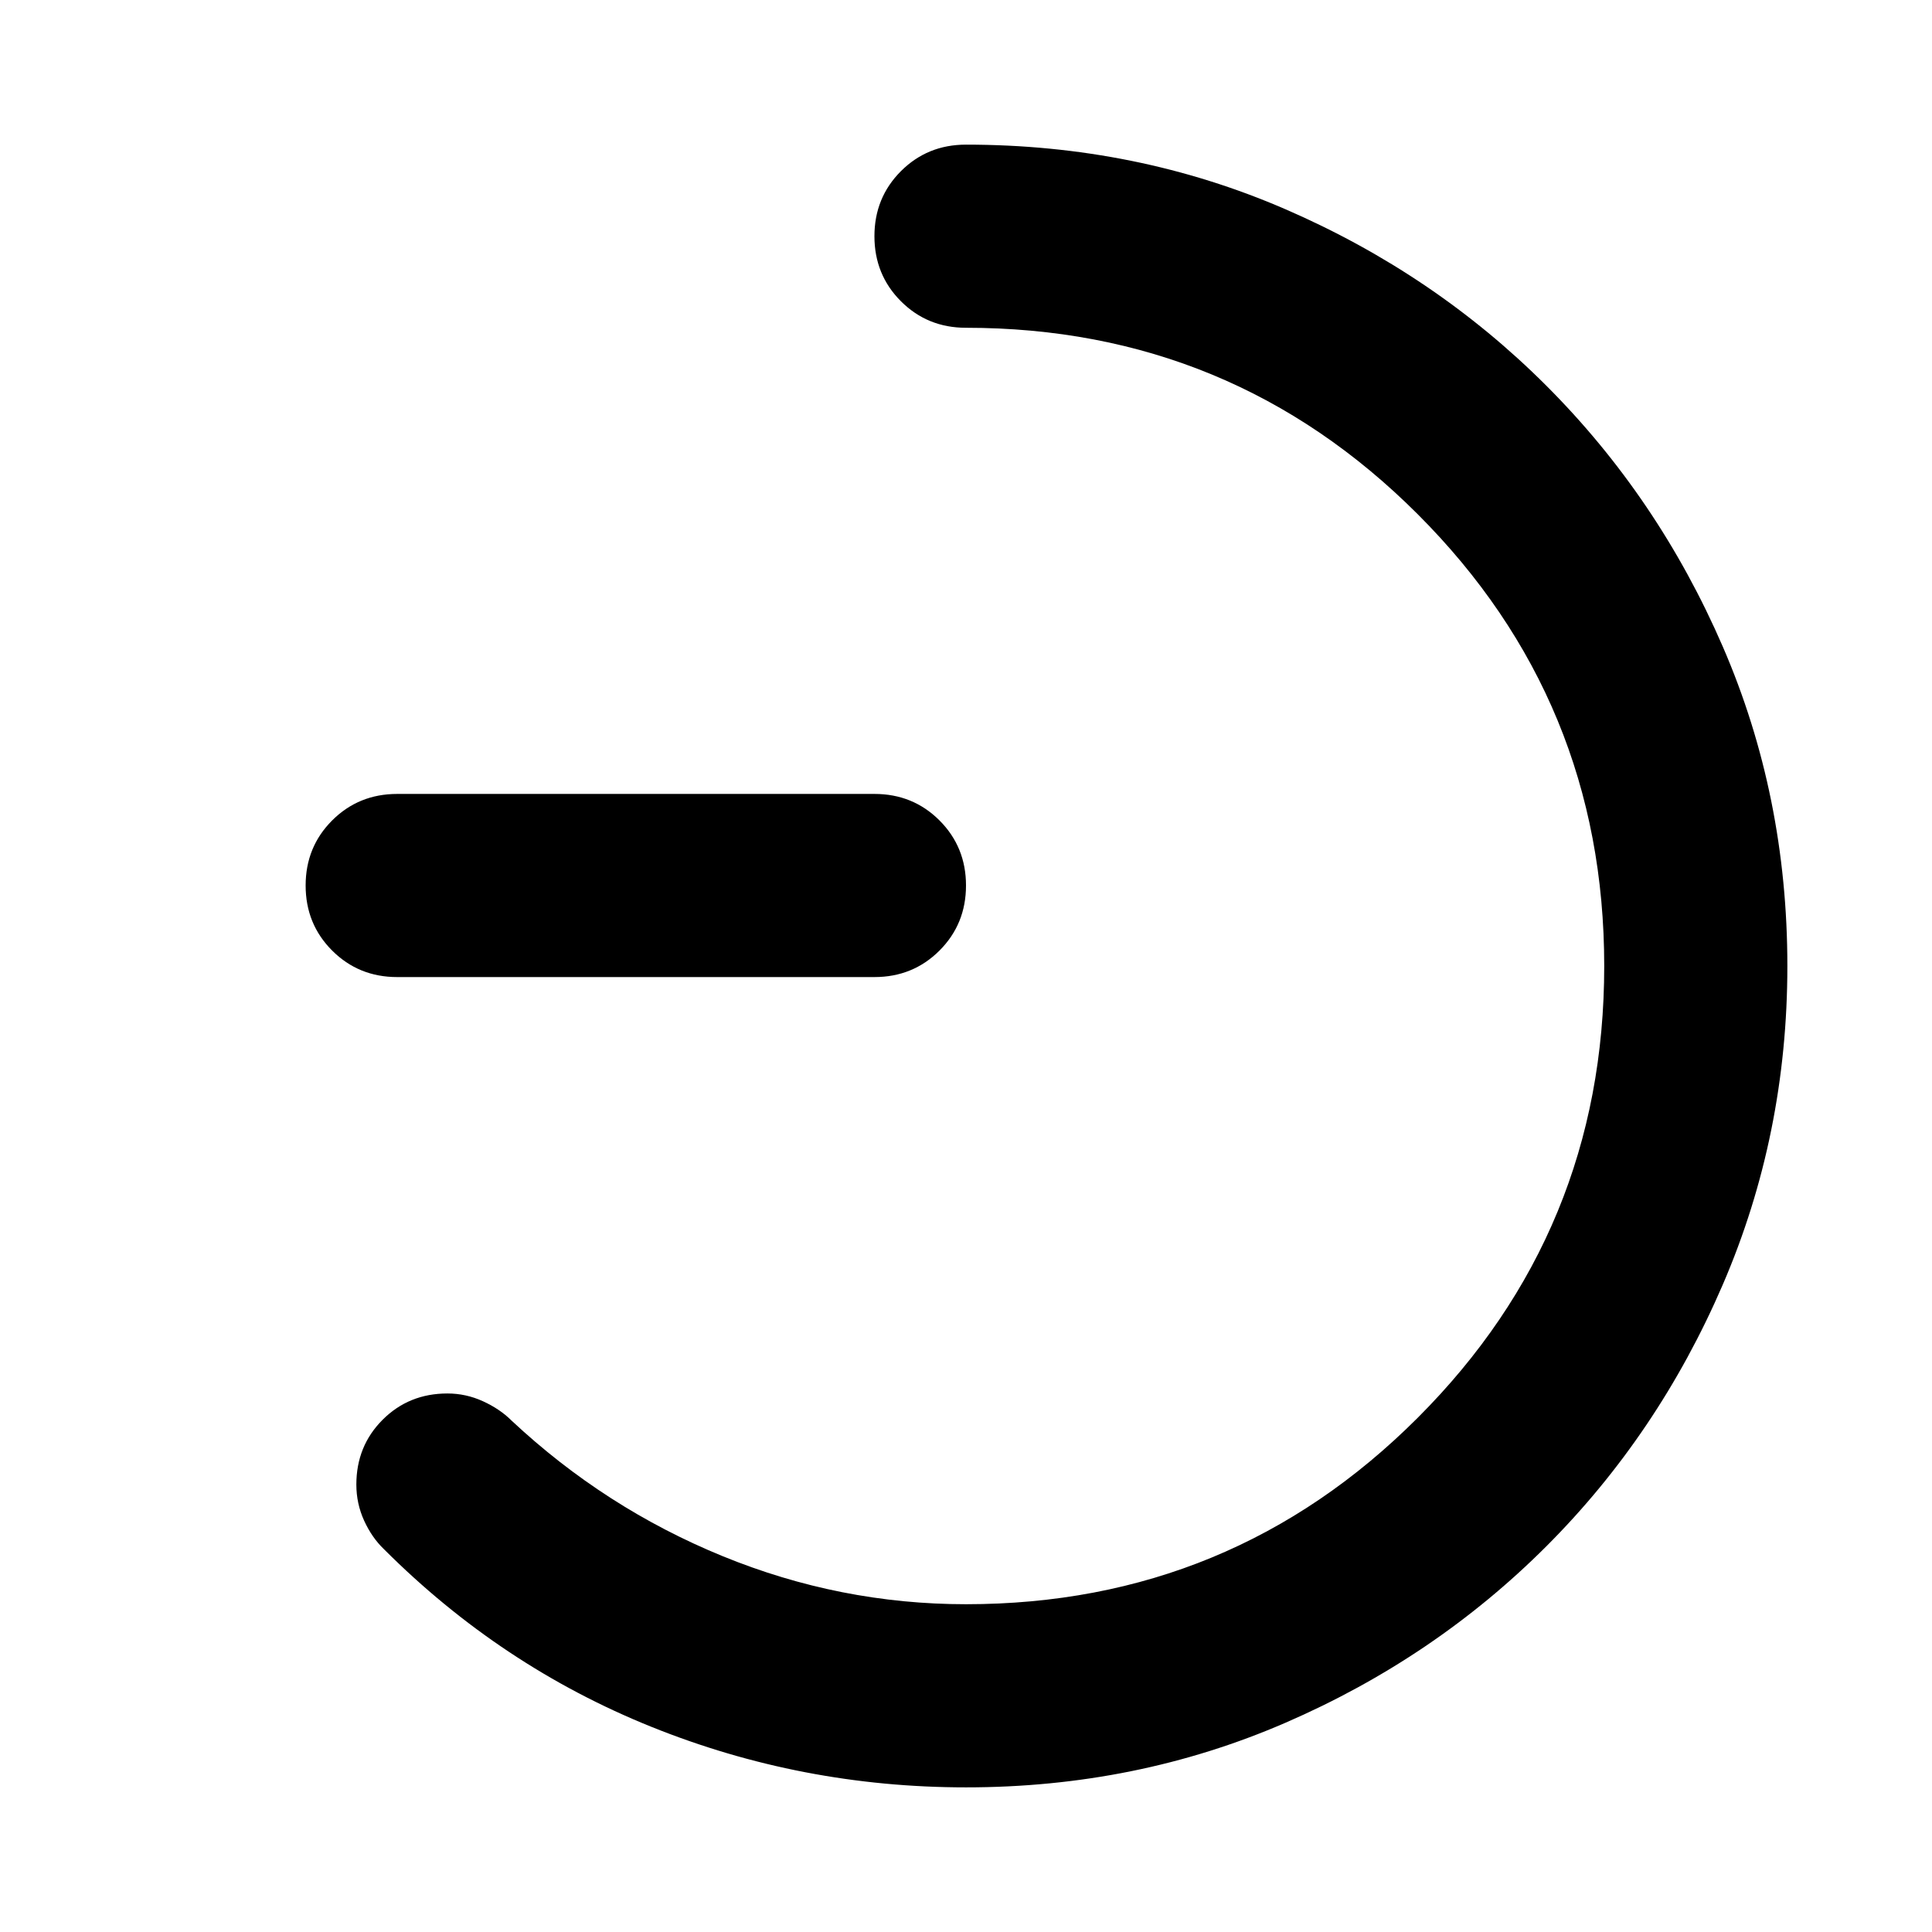 <svg xmlns="http://www.w3.org/2000/svg" height="24" viewBox="0 -960 960 960" width="24"><path d="M197.37-474.5q-19.15 0-32.33-13.17-13.17-13.18-13.17-32.33t13.17-32.33q13.18-13.17 32.33-13.17H434.5q19.15 0 32.33 13.17Q480-539.15 480-520t-13.17 32.33q-13.18 13.17-32.33 13.17H197.37ZM480-797.13q-19.15 0-32.33-13.17-13.17-13.18-13.17-32.33t13.17-32.33q13.18-13.17 32.33-13.17 84.67 0 158.73 32.1 74.05 32.1 129.63 87.67 55.57 55.58 87.67 129.63 32.1 74.06 32.1 158.73 0 83.91-32.1 158.35-32.1 74.43-87.67 130.01-55.58 55.57-129.63 87.67-74.06 32.1-158.73 32.1-81.67 0-156.37-30.1t-132.89-88.29q-5.96-5.72-9.82-14.17-3.85-8.46-3.85-17.9 0-19.15 13.05-32.2 13.05-13.06 32.21-13.06 9.19 0 17.65 3.86 8.45 3.86 14.17 9.58 46.52 43.52 104.93 67.4 58.4 23.88 120.92 23.88 131.8 0 224.47-92.66Q797.13-348.2 797.13-480t-92.66-224.47Q611.8-797.13 480-797.13Z"/></svg>
